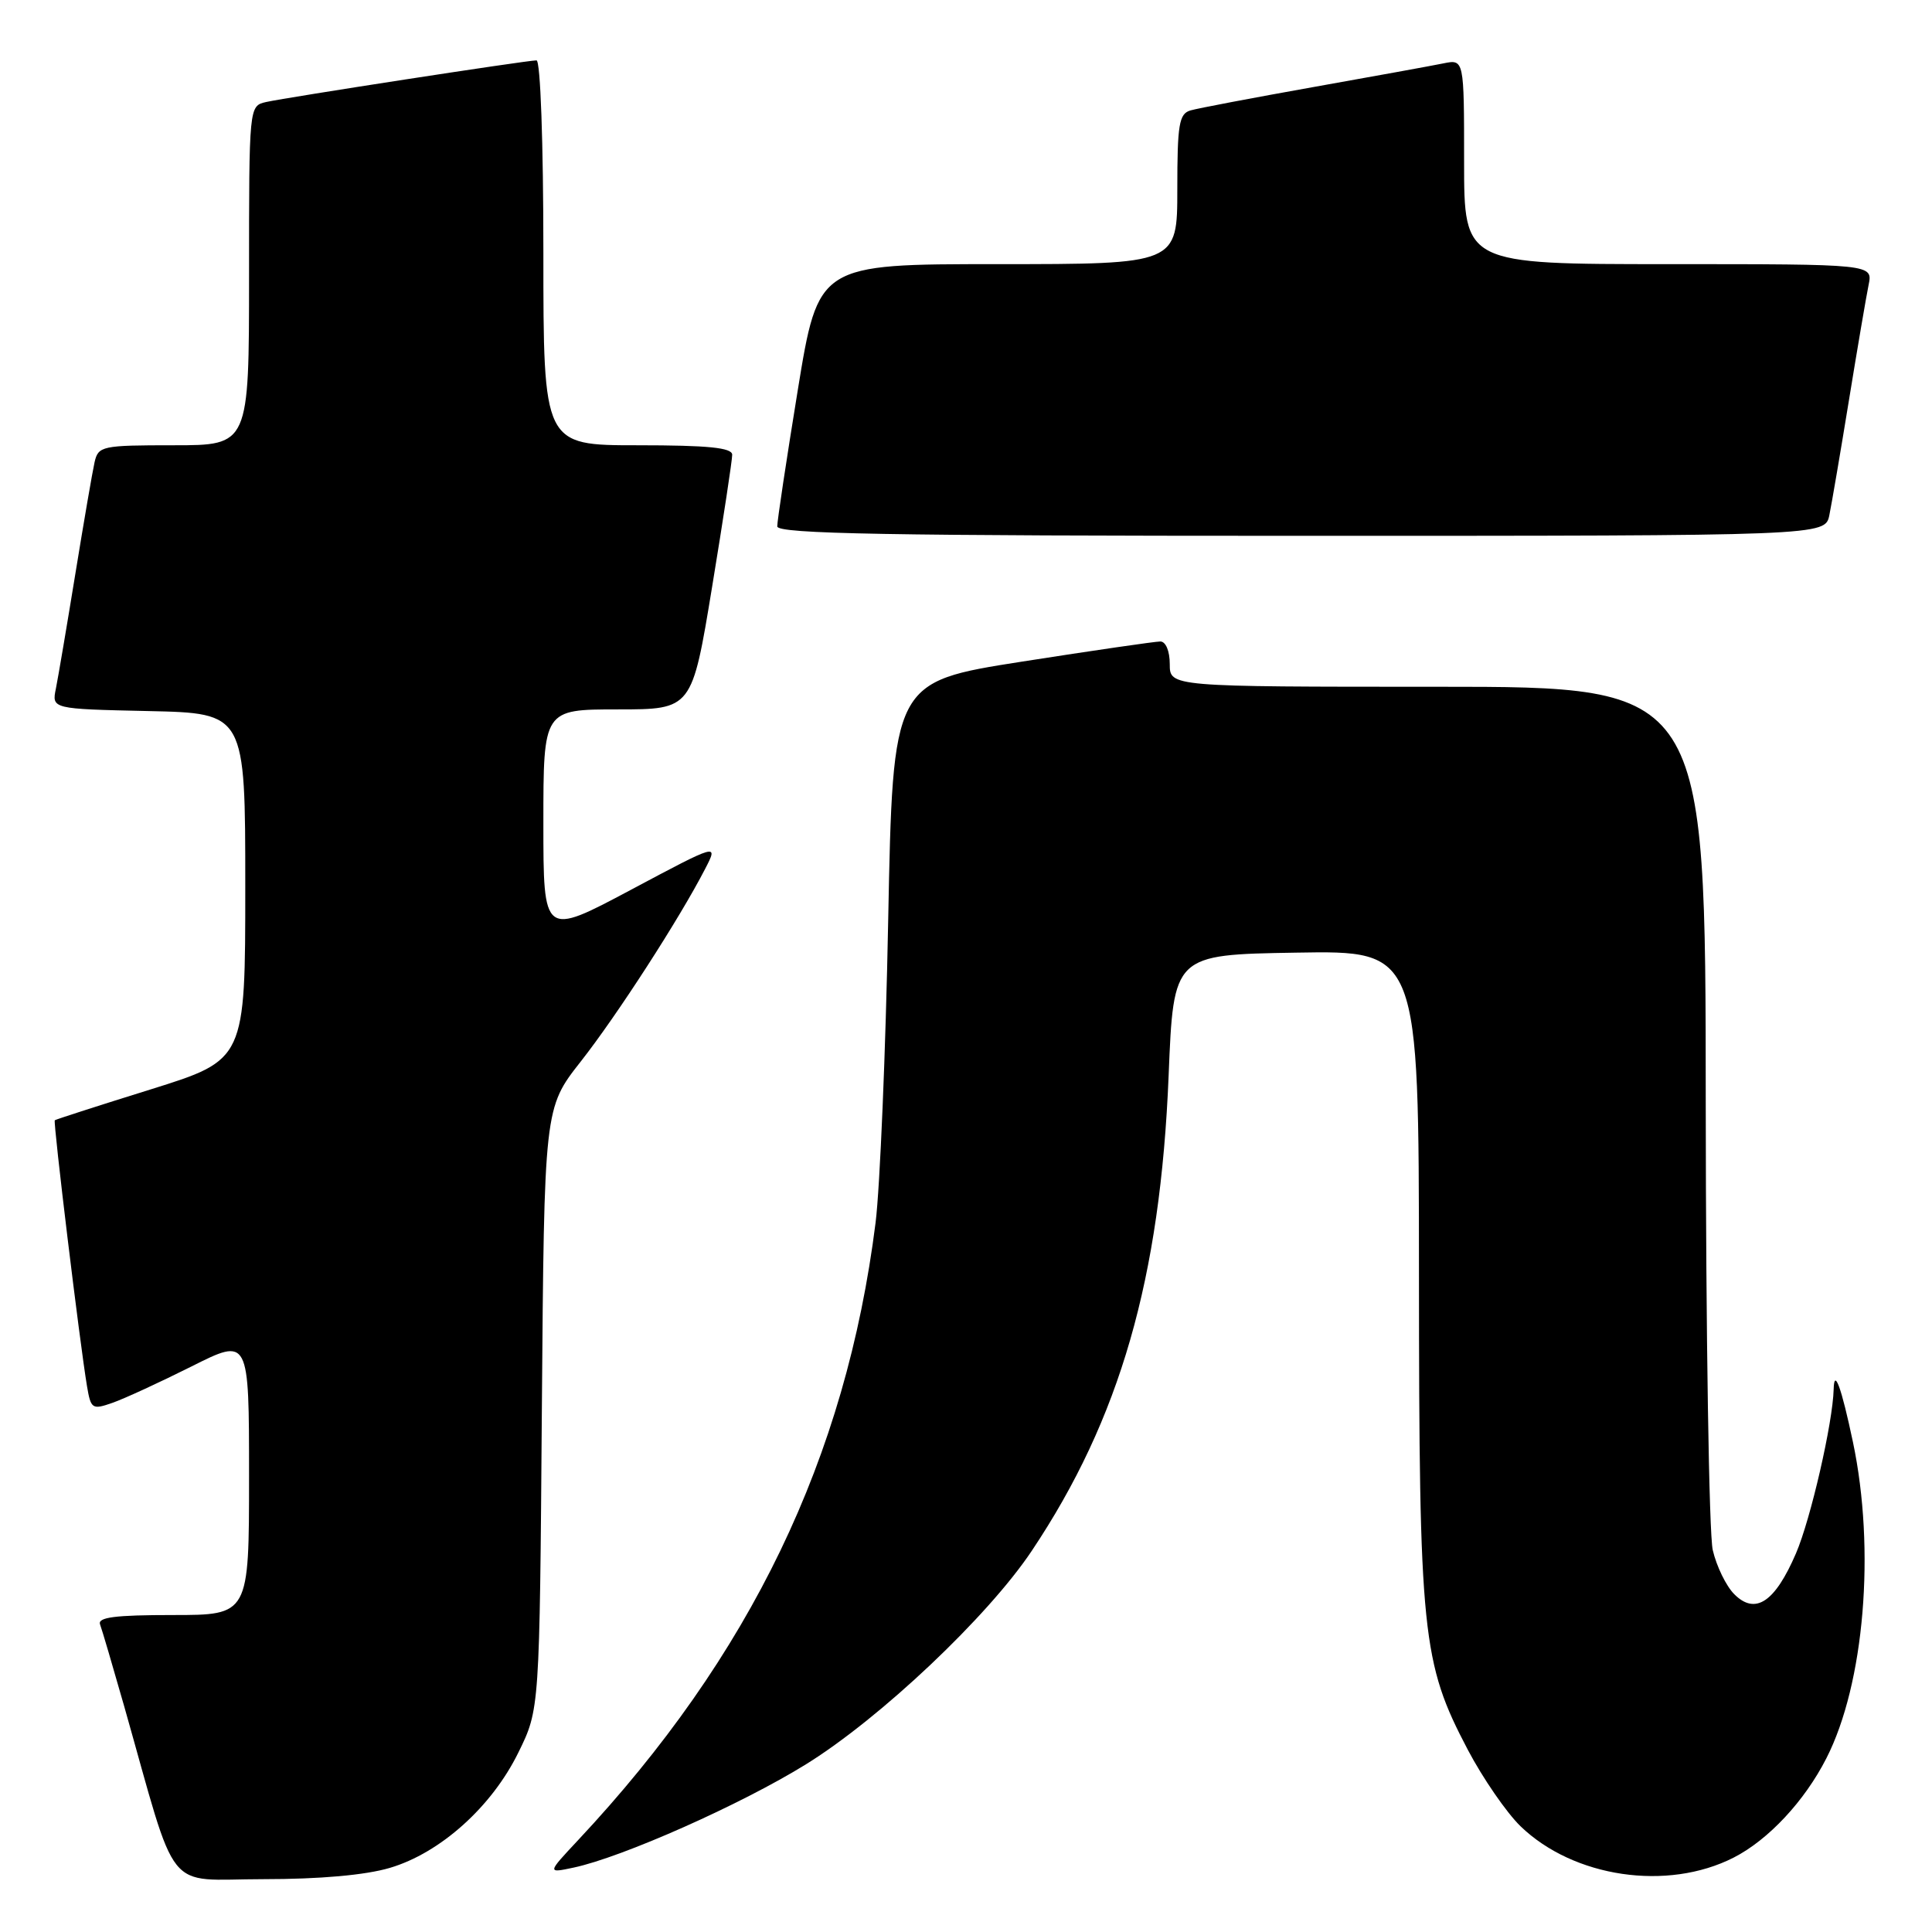<?xml version="1.0" encoding="UTF-8" standalone="no"?>
<!DOCTYPE svg PUBLIC "-//W3C//DTD SVG 1.1//EN" "http://www.w3.org/Graphics/SVG/1.1/DTD/svg11.dtd" >
<svg xmlns="http://www.w3.org/2000/svg" xmlns:xlink="http://www.w3.org/1999/xlink" version="1.1" viewBox="0 0 256 256">
 <g >
 <path fill="currentColor"
d=" M 51.67 247.50 C 58.35 245.52 65.17 239.40 68.69 232.21 C 71.50 226.50 71.50 226.50 71.80 186.66 C 72.11 146.82 72.11 146.82 76.95 140.66 C 81.74 134.57 90.07 121.67 93.44 115.12 C 95.19 111.73 95.19 111.73 83.59 117.91 C 72.00 124.08 72.00 124.08 72.00 109.04 C 72.00 94.00 72.00 94.00 81.85 94.00 C 91.69 94.00 91.69 94.00 94.36 77.75 C 95.83 68.81 97.03 60.94 97.02 60.25 C 97.00 59.32 93.82 59.00 84.50 59.00 C 72.00 59.00 72.00 59.00 72.00 33.50 C 72.00 18.82 71.61 8.00 71.09 8.00 C 69.79 8.00 37.96 12.91 35.25 13.52 C 33.00 14.04 33.00 14.04 33.00 36.52 C 33.00 59.00 33.00 59.00 23.02 59.00 C 13.49 59.00 13.02 59.10 12.53 61.25 C 12.25 62.49 11.11 69.12 9.99 76.00 C 8.87 82.88 7.71 89.72 7.41 91.22 C 6.85 93.94 6.85 93.94 19.68 94.22 C 32.50 94.50 32.50 94.50 32.50 117.47 C 32.50 140.43 32.50 140.43 20.00 144.34 C 13.12 146.48 7.39 148.33 7.26 148.44 C 7.02 148.65 10.57 177.97 11.53 183.69 C 12.04 186.70 12.22 186.82 14.91 185.88 C 16.48 185.33 21.19 183.16 25.38 181.06 C 33.00 177.23 33.00 177.23 33.00 195.62 C 33.00 214.00 33.00 214.00 22.89 214.00 C 15.22 214.00 12.90 214.30 13.26 215.25 C 13.52 215.94 14.94 220.78 16.43 226.00 C 23.69 251.58 21.62 249.00 34.86 249.00 C 42.40 249.00 48.45 248.46 51.67 247.50 Z  M 229.72 246.14 C 234.31 243.80 239.11 238.66 242.00 232.99 C 247.05 223.11 248.53 205.34 245.52 191.06 C 243.99 183.81 243.04 181.21 242.97 184.08 C 242.86 188.52 239.92 201.31 237.98 205.82 C 235.19 212.31 232.59 214.03 229.81 211.25 C 228.73 210.18 227.45 207.55 226.95 205.40 C 226.45 203.26 226.04 176.64 226.02 146.25 C 226.00 91.00 226.00 91.00 190.50 91.00 C 155.00 91.00 155.00 91.00 155.00 88.00 C 155.00 86.27 154.47 85.00 153.75 85.00 C 153.06 85.00 144.81 86.20 135.40 87.67 C 118.31 90.35 118.31 90.35 117.69 121.93 C 117.36 139.29 116.60 157.32 116.02 162.00 C 112.10 193.18 99.45 219.44 76.58 243.85 C 72.50 248.21 72.50 248.21 75.99 247.47 C 82.43 246.11 98.23 239.09 106.81 233.77 C 116.64 227.68 130.90 214.20 136.71 205.50 C 148.40 188.02 153.76 169.40 154.85 142.50 C 155.50 126.50 155.50 126.50 171.75 126.23 C 188.00 125.95 188.00 125.95 188.02 168.73 C 188.04 216.63 188.41 220.28 194.49 231.85 C 196.47 235.61 199.61 240.17 201.47 241.98 C 208.51 248.79 220.93 250.62 229.72 246.14 Z  M 242.40 68.25 C 242.71 66.74 243.88 59.88 245.00 53.00 C 246.12 46.12 247.29 39.26 247.60 37.75 C 248.16 35.00 248.16 35.00 221.08 35.00 C 194.00 35.00 194.00 35.00 194.00 21.42 C 194.00 7.84 194.00 7.84 191.25 8.40 C 189.74 8.71 181.97 10.12 174.00 11.54 C 166.03 12.96 158.71 14.35 157.75 14.63 C 156.23 15.07 156.00 16.47 156.00 25.07 C 156.00 35.00 156.00 35.00 132.21 35.00 C 108.43 35.00 108.43 35.00 105.70 51.75 C 104.20 60.96 102.98 69.06 102.99 69.75 C 103.00 70.74 117.56 71.00 172.42 71.00 C 241.84 71.00 241.84 71.00 242.40 68.25 Z "/>
</g>
</svg>